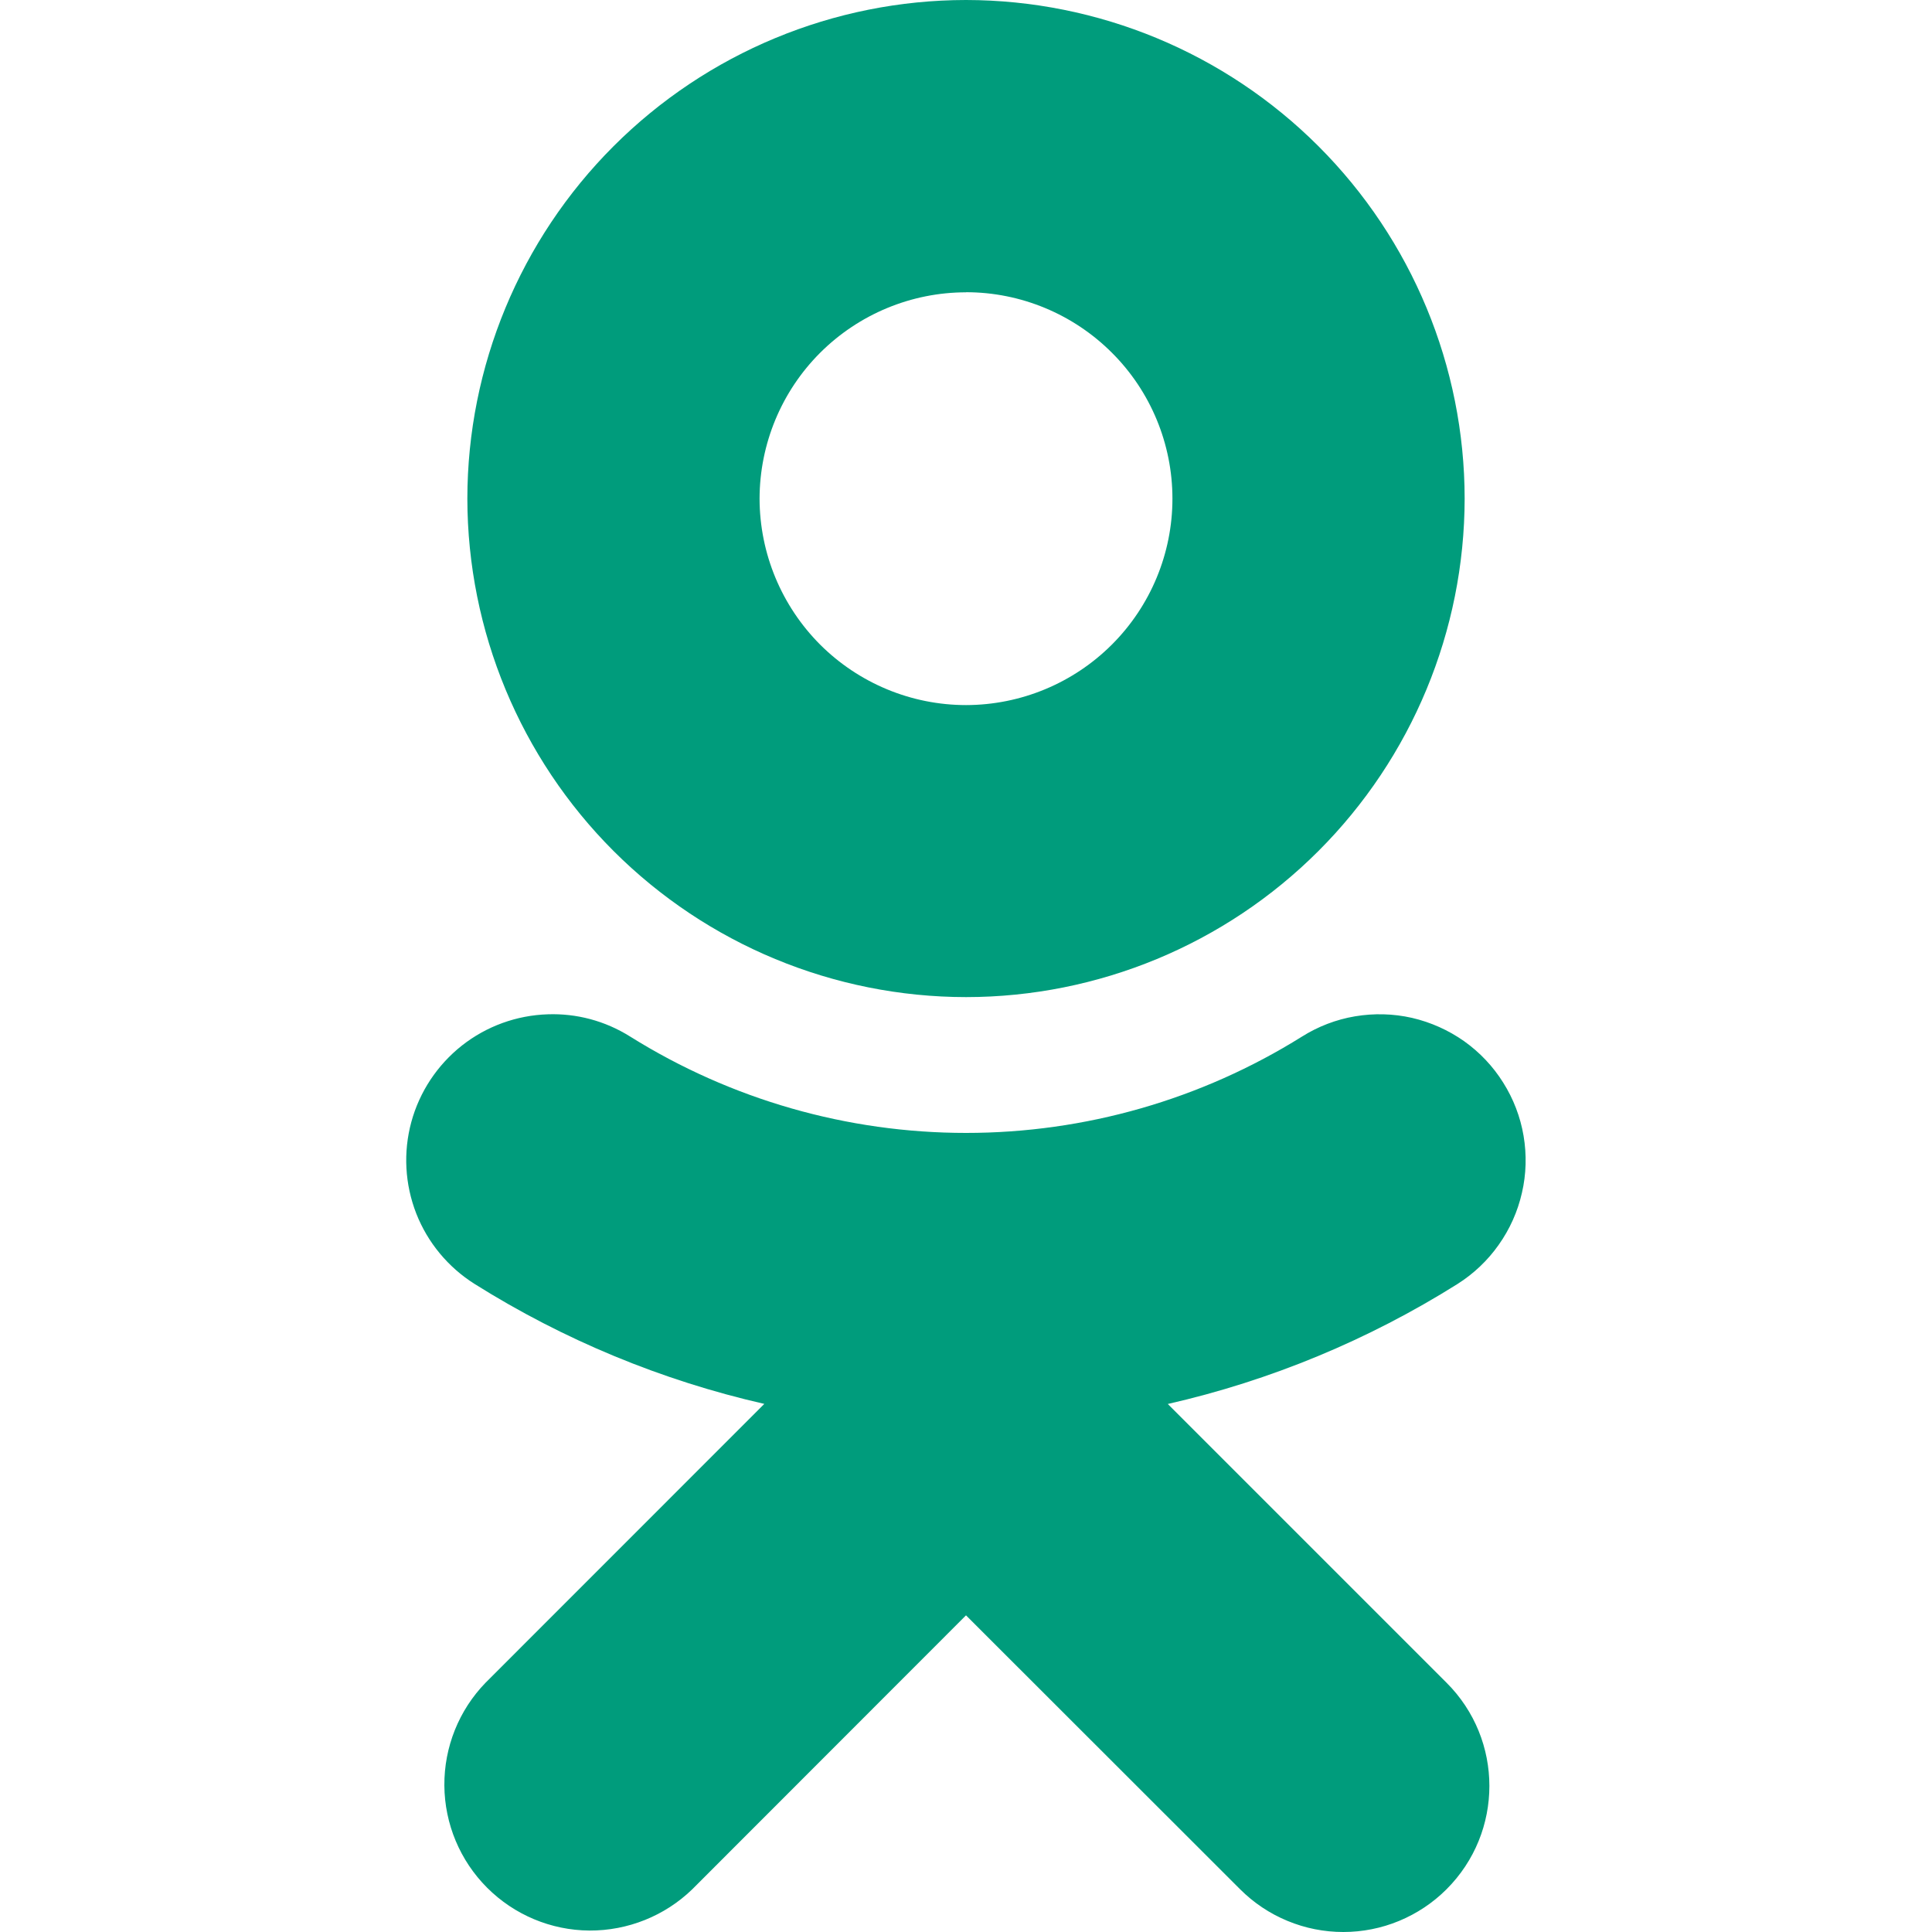 <svg width="20" height="20" viewBox="0 0 20 20" fill="none" xmlns="http://www.w3.org/2000/svg">
<g clip-path="url(#clip0_2_539)">
<path d="M10 0C8.631 0.001 7.319 0.546 6.351 1.514C5.384 2.481 4.839 3.794 4.838 5.162C4.84 6.531 5.385 7.843 6.352 8.81C7.32 9.777 8.632 10.321 10.001 10.322C11.369 10.321 12.681 9.777 13.648 8.81C14.616 7.842 15.16 6.531 15.162 5.162C15.161 3.794 14.617 2.482 13.649 1.514C12.681 0.546 11.369 0.002 10.001 0L10 0ZM10 3.025C10.567 3.025 11.11 3.251 11.511 3.652C11.912 4.052 12.137 4.596 12.137 5.162C12.137 5.729 11.911 6.272 11.511 6.672C11.11 7.073 10.567 7.298 10.001 7.299C9.434 7.299 8.891 7.073 8.49 6.673C8.09 6.272 7.864 5.729 7.863 5.162C7.864 4.596 8.089 4.053 8.49 3.652C8.891 3.252 9.434 3.026 10.001 3.026L10 3.025ZM5.672 10.5C5.348 10.51 5.036 10.623 4.781 10.824C4.527 11.025 4.343 11.302 4.258 11.615C4.173 11.928 4.191 12.259 4.309 12.562C4.427 12.863 4.639 13.119 4.914 13.292C5.836 13.871 6.85 14.291 7.912 14.533L5.027 17.419C4.75 17.704 4.597 18.087 4.6 18.484C4.603 18.881 4.762 19.261 5.043 19.542C5.324 19.823 5.704 19.982 6.101 19.985C6.498 19.987 6.881 19.834 7.166 19.558L10 16.722L12.838 19.558C12.978 19.698 13.144 19.809 13.328 19.885C13.511 19.961 13.707 20 13.906 20C14.104 20 14.301 19.961 14.484 19.885C14.667 19.809 14.834 19.698 14.974 19.558C15.566 18.967 15.566 18.009 14.974 17.419L12.089 14.534C13.151 14.292 14.164 13.872 15.086 13.293C15.254 13.187 15.4 13.049 15.514 12.887C15.629 12.725 15.711 12.542 15.755 12.348C15.8 12.155 15.805 11.954 15.772 11.758C15.739 11.563 15.667 11.375 15.561 11.207C15.456 11.039 15.318 10.893 15.156 10.778C14.994 10.664 14.811 10.582 14.617 10.537C14.423 10.493 14.223 10.488 14.027 10.521C13.831 10.554 13.644 10.626 13.476 10.732C12.434 11.383 11.23 11.728 10.001 11.728C8.772 11.728 7.568 11.383 6.526 10.732C6.261 10.565 5.964 10.49 5.672 10.5Z" fill="#009C7C"/>
</g>
<defs>
<clipPath id="clip0_2_539">
<rect width="20" height="20" fill="white"/>
</clipPath>
</defs>
</svg>
